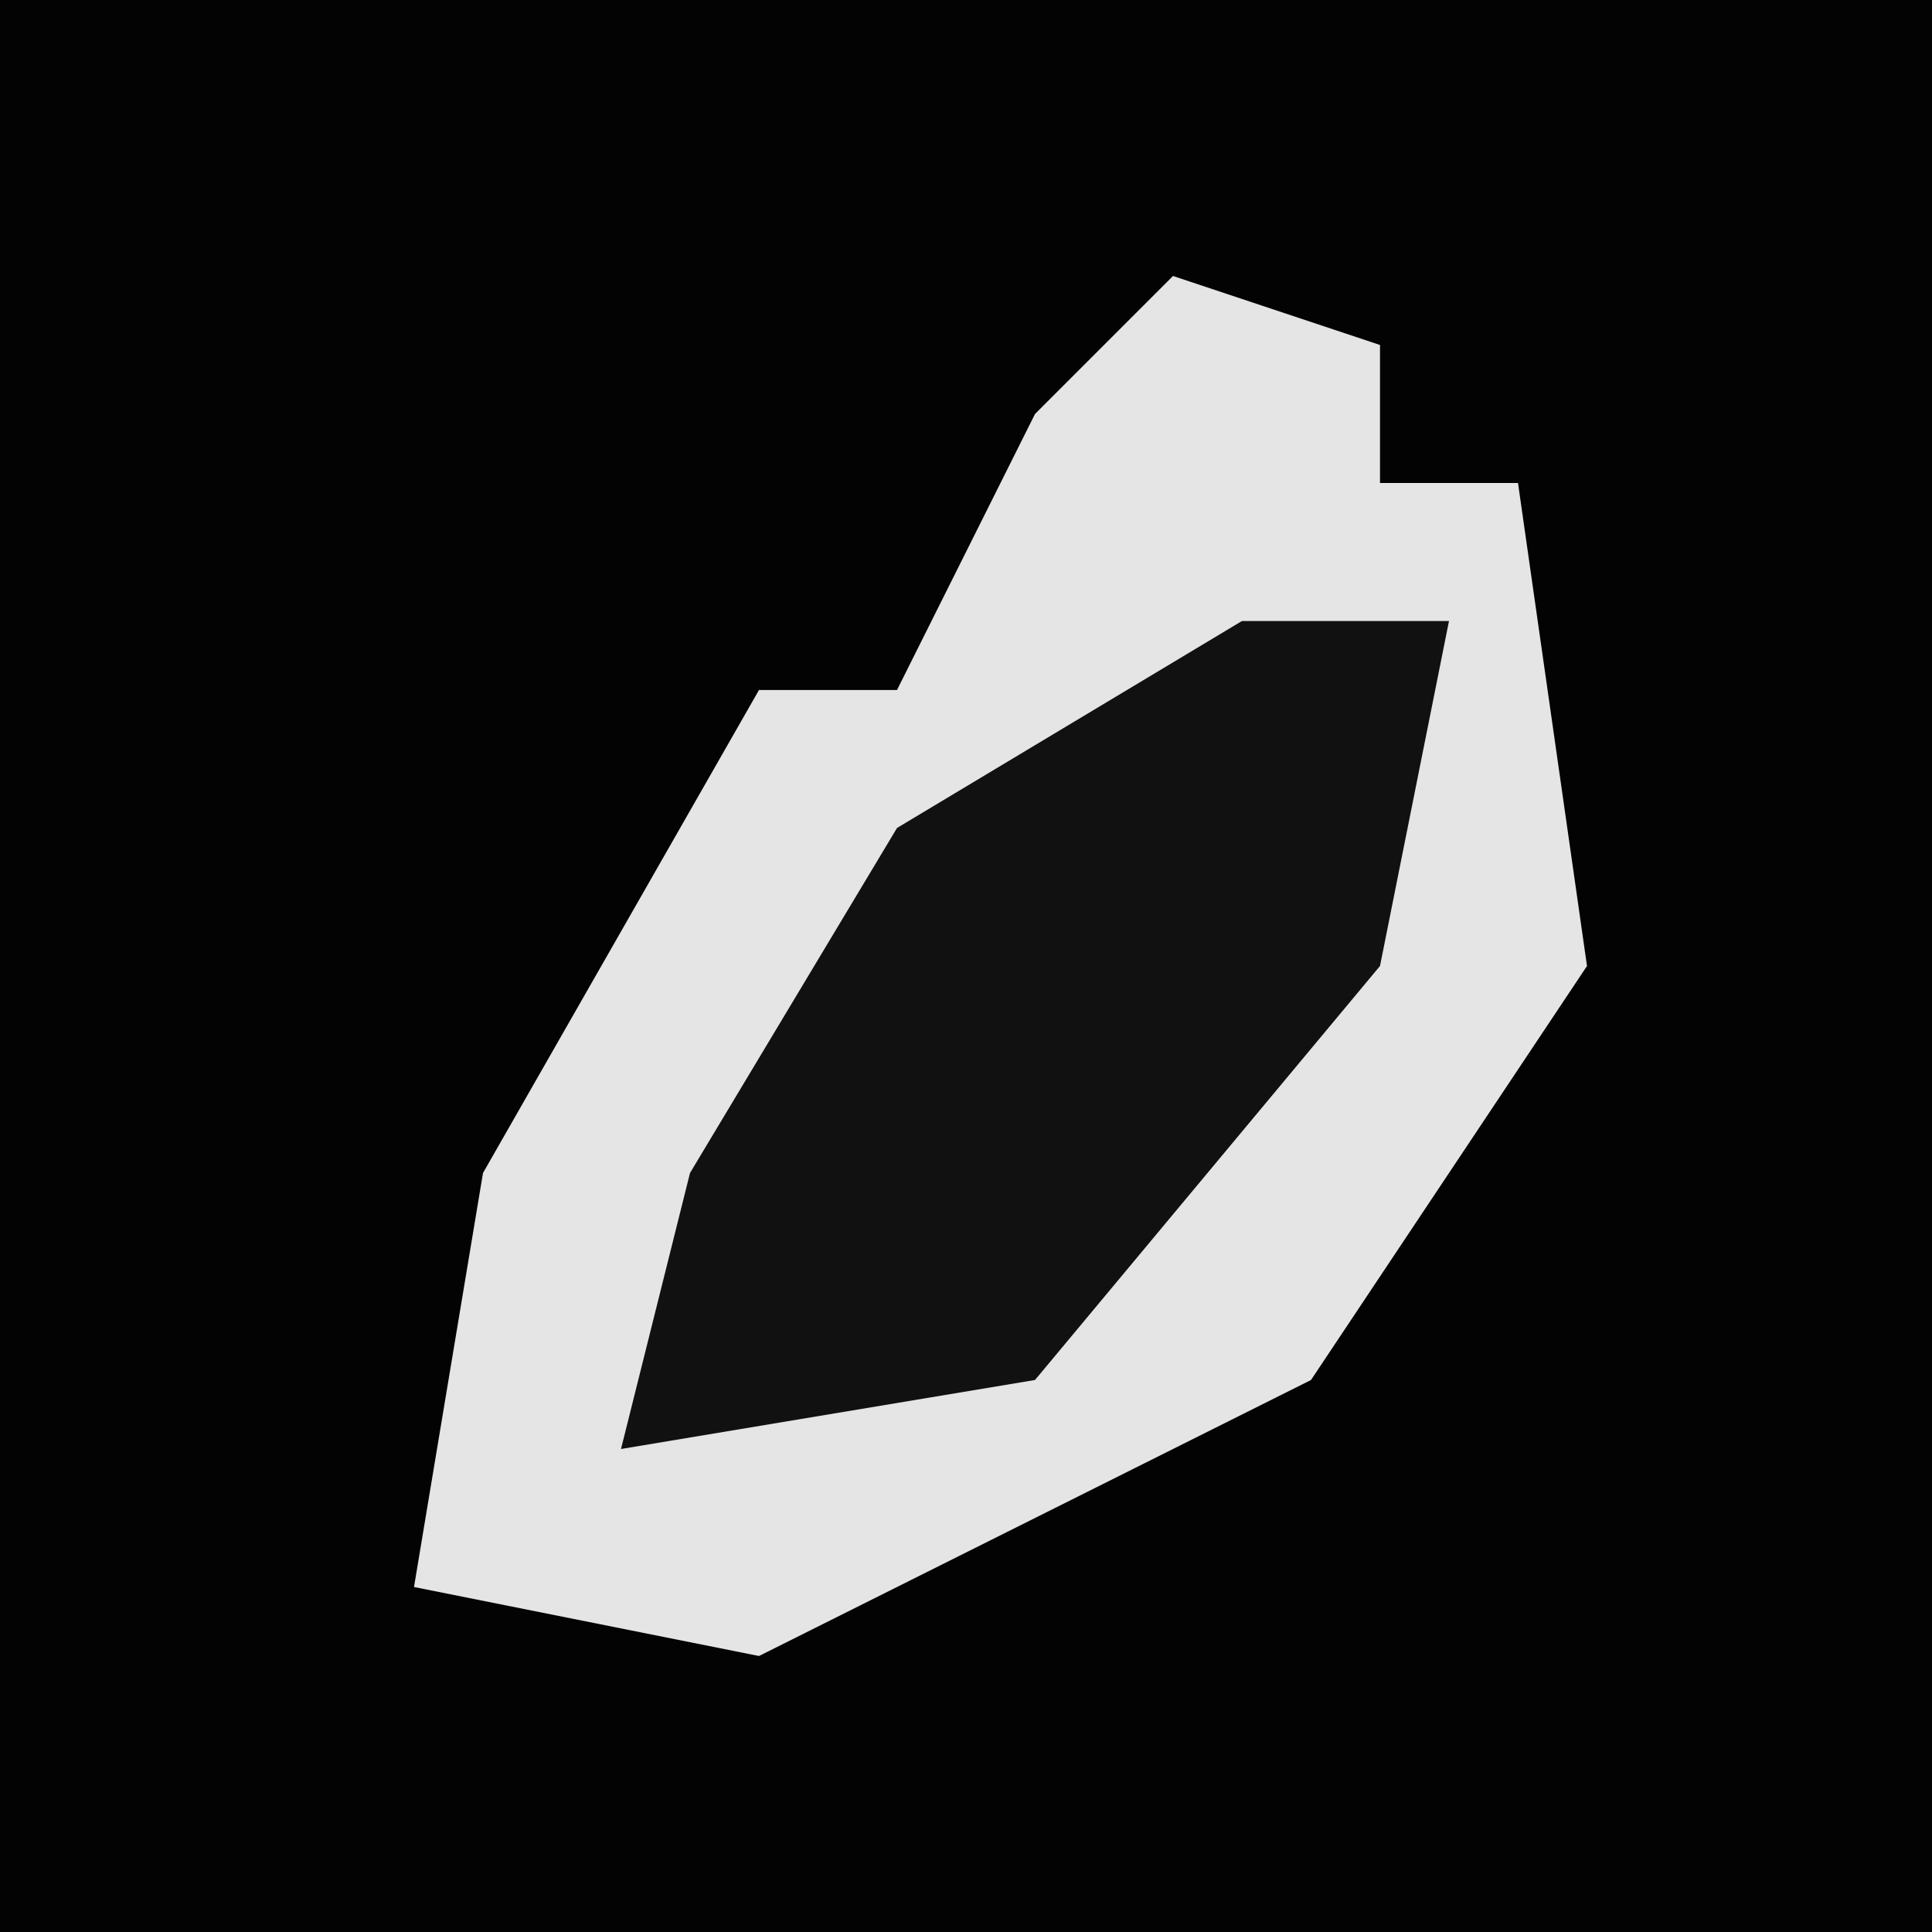 <?xml version="1.0" encoding="UTF-8"?>
<svg version="1.1" xmlns="http://www.w3.org/2000/svg" width="28" height="28">
<path d="M0,0 L28,0 L28,28 L0,28 Z " fill="#030303" transform="translate(0,0)"/>
<path d="M0,0 L3,1 L3,3 L5,3 L6,10 L2,16 L-6,20 L-11,19 L-10,13 L-6,6 L-4,6 L-2,2 Z " fill="#E5E5E5" transform="translate(17,4)"/>
<path d="M0,0 L3,0 L2,5 L-3,11 L-9,12 L-8,8 L-5,3 Z " fill="#111111" transform="translate(18,9)"/>
</svg>
